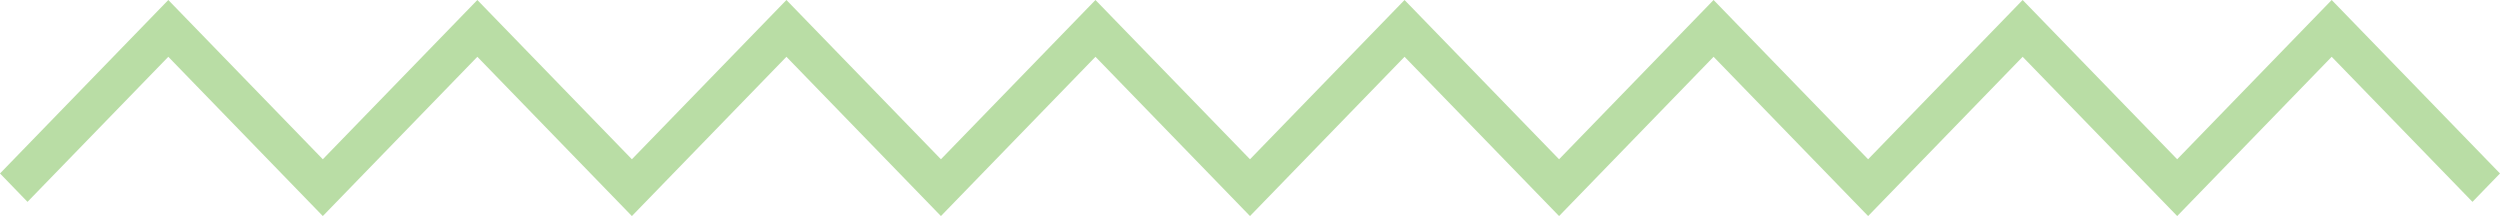 <svg xmlns="http://www.w3.org/2000/svg" width="81" height="7" viewBox="0 0 81 7">
  <defs>
    <style>
      .cls-1 {
        fill: #74BD4C;
        fill-rule: evenodd;
        opacity: 0.5
      }
    </style>
  </defs>
  <path id="waves" class="cls-1" d="M747.541,3794l-5.007-5.16-5.007,5.16-5.007-5.16-5.006,5.16-5.007-5.16L717.5,3794l-5.007-5.16-5.007,5.16-5.006-5.16-5.007,5.16-5.007-5.16-5.007,5.16-5.006-5.16-4.562,4.7-0.891-.92,5.453-5.62,5.006,5.16,5.007-5.16,5.007,5.16,5.007-5.16,5.006,5.16,5.007-5.16,5.007,5.16,5.007-5.16,5.007,5.16,5.006-5.16,5.007,5.16,5.007-5.16,5.007,5.16,5.006-5.16,5.453,5.62-0.892.92-4.561-4.7Z" transform="translate(-677 -3787)"/>
</svg>
